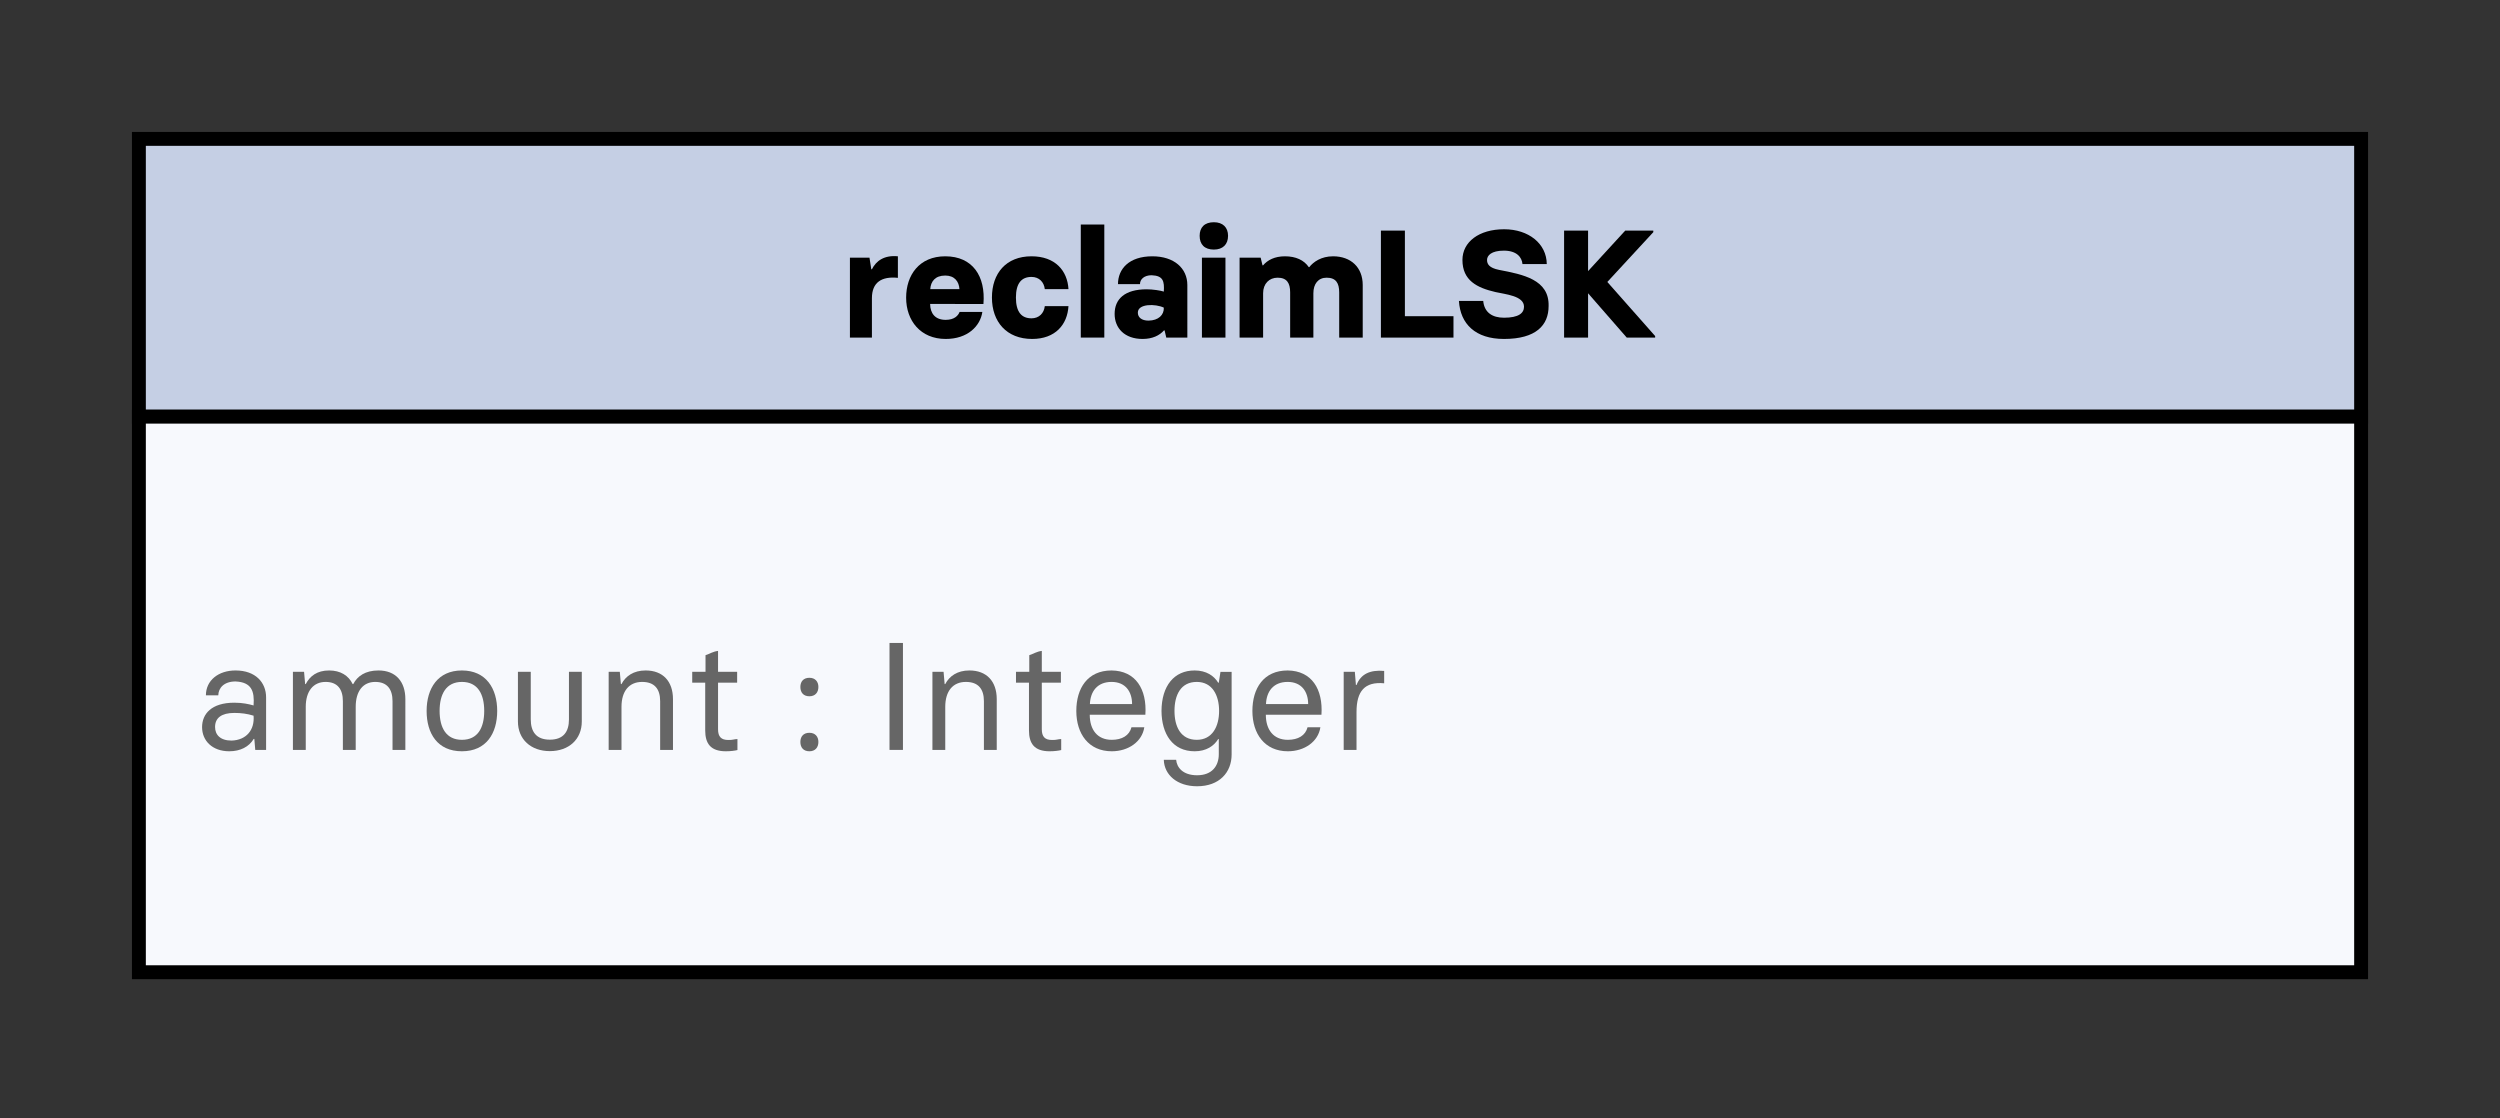<svg xmlns="http://www.w3.org/2000/svg" xmlns:xlink="http://www.w3.org/1999/xlink" xmlns:lucid="lucid" width="360" height="161"><rect width="100%" height="100%" fill="#333333" stroke="none"/><g transform="translate(0 0)" lucid:page-tab-id="0_0"><path d="M20 20h320v40H20z" stroke="#000" stroke-width="2" fill="#c5cfe4"/><use xlink:href="#a" transform="matrix(1,0,0,1,20,20) translate(101.289 28.611)"/><path d="M20 60h320v80H20z" stroke="#000" stroke-width="2" fill="#f7f9fd"/><use xlink:href="#b" transform="matrix(1,0,0,1,25,65) translate(3 42.986)"/><use xlink:href="#c" transform="matrix(1,0,0,1,25,65) translate(88.933 42.986)"/><use xlink:href="#d" transform="matrix(1,0,0,1,25,65) translate(100.889 42.986)"/><defs><path d="M50 0v-523h128l12 76h4c27-55 81-94 170-85v141c-106-11-170 29-170 133V0H50" id="e"/><path d="M284 9C119 9 25-111 25-261c0-148 86-271 256-271 180 0 265 131 250 312H182c1 61 32 104 102 104 57 0 82-28 91-52h149C510-74 427 9 284 9zM183-317h191c-3-50-32-89-93-89-66 0-95 39-98 89" id="f"/><path d="M288 9C121 9 25-103 25-262c0-158 92-270 259-270 155 0 235 94 242 215H371c-5-46-37-80-87-80-65 0-102 41-102 135 0 95 37 136 102 136 50 0 82-34 87-80h155C519-85 440 9 288 9" id="g"/><path d="M50 0v-740h154V0H50" id="h"/><path d="M208 9C90 9 25-62 25-155c0-97 66-161 210-161 39 0 91 8 112 15 4-67-3-104-80-107-48 0-76 26-76 58H47c0-98 71-182 225-182 143 0 229 79 229 188V0H363l-11-47h-4C319-14 273 9 208 9zm39-120c65-1 102-37 100-85-54-26-171-27-170 33 0 30 24 52 70 52" id="i"/><path d="M128-576c-61 0-93-34-93-90 0-55 32-89 93-89 59 0 93 34 93 89 0 56-34 90-93 90zM50 0v-523h154V0H50" id="j"/><path d="M662-532c116 0 194 72 194 188V0H702v-296c0-60-21-96-82-96-55 0-87 40-87 102V0H381v-296c0-60-21-96-82-96-55 0-95 39-95 102V0H50v-523h138l12 50h4c29-34 75-59 143-59 71 0 125 25 156 71h3c27-34 78-71 156-71" id="k"/><path d="M70 0v-700h157v560h318V0H70" id="l"/><path d="M315 9C128 9 29-89 20-240h159c7 76 60 110 136 110 96 0 131-30 131-72 0-72-123-81-187-96-121-28-216-76-216-210 0-118 108-201 273-201 160 0 278 94 279 228H436c-4-46-39-88-122-88-82 0-110 32-110 61 0 27 14 52 79 65 156 30 329 63 324 237C607-81 525 9 315 9" id="m"/><path d="M353-364L666-10V0H480L227-290V0H70v-700h157v265l243-265h184v10" id="n"/><g id="a"><use transform="matrix(0.022,0,0,0.022,0,0)" xlink:href="#e"/><use transform="matrix(0.022,0,0,0.022,8.644,0)" xlink:href="#f"/><use transform="matrix(0.022,0,0,0.022,21,0)" xlink:href="#g"/><use transform="matrix(0.022,0,0,0.022,33.244,0)" xlink:href="#h"/><use transform="matrix(0.022,0,0,0.022,38.667,0)" xlink:href="#i"/><use transform="matrix(0.022,0,0,0.022,50.689,0)" xlink:href="#j"/><use transform="matrix(0.022,0,0,0.022,56.111,0)" xlink:href="#k"/><use transform="matrix(0.022,0,0,0.022,76.022,0)" xlink:href="#l"/><use transform="matrix(0.022,0,0,0.022,88.356,0)" xlink:href="#m"/><use transform="matrix(0.022,0,0,0.022,102.4,0)" xlink:href="#n"/></g><path fill="#666" d="M228 9C117 9 50-60 50-149c0-86 61-160 211-160 54 0 94 9 126 18 7-94-13-152-118-157-75 0-112 42-113 91H75c0-98 82-163 194-163 131 0 200 79 200 176V0h-71l-6-72h-4C357-20 300 9 228 9zm15-70c96-3 152-69 144-163-42-13-81-18-126-18-83 0-126 32-126 92 0 51 34 89 108 89" id="o"/><path fill="#666" d="M650-520c113 0 176 73 176 188V0h-84v-319c0-78-35-126-113-126-80 0-128 60-128 163V0h-84v-319c0-78-35-126-113-126-80 0-130 60-130 163V0H90v-511h73l7 80h4c27-52 74-89 153-89 74 0 127 33 154 89h4c27-52 79-89 165-89" id="p"/><path fill="#666" d="M281 9C121 9 50-108 50-255s73-265 231-265 231 118 231 265C512-109 441 9 281 9zm0-75c104 0 146-79 146-189s-42-190-146-190-146 81-146 190c0 110 43 189 146 189" id="q"/><path fill="#666" d="M414-511h84v325C498-69 413 8 289 8S80-69 80-186v-325h84v311c0 81 36 133 125 133s125-52 125-133v-311" id="r"/><path fill="#666" d="M90 0v-511h73l7 80h4c27-52 79-89 158-89 113 0 179 71 179 188V0h-84v-319c0-80-37-126-118-126-85 0-135 60-135 163V0H90" id="s"/><path fill="#666" d="M260 9C159 9 125-43 125-128v-312H40v-71h87v-109c28-9 49-24 82-28v137h125v71H209v305c0 49 21 70 67 70 30 1 39-6 60-6V1c-16 4-44 8-76 8" id="t"/><g id="b"><use transform="matrix(0.022,0,0,0.022,0,0)" xlink:href="#o"/><use transform="matrix(0.022,0,0,0.022,12.2,0)" xlink:href="#p"/><use transform="matrix(0.022,0,0,0.022,32.333,0)" xlink:href="#q"/><use transform="matrix(0.022,0,0,0.022,44.822,0)" xlink:href="#r"/><use transform="matrix(0.022,0,0,0.022,57.667,0)" xlink:href="#s"/><use transform="matrix(0.022,0,0,0.022,70.8,0)" xlink:href="#t"/></g><path fill="#666" d="M119-351c-39 0-59-25-59-61 0-35 20-60 59-60 38 0 59 25 59 60 0 36-21 61-59 61zm0 360C80 9 60-16 60-52c0-35 20-60 59-60 38 0 59 25 59 60 0 36-21 61-59 61" id="u"/><use transform="matrix(0.022,0,0,0.022,0,0)" xlink:href="#u" id="c"/><path fill="#666" d="M100 0v-700h88V0h-88" id="v"/><path fill="#666" d="M282 9C131 9 50-105 50-255c0-148 73-265 231-265 158 2 232 123 221 290H138c0 97 49 164 144 164 67 0 115-28 129-82h84C481-54 391 9 282 9zM139-300h276c0-81-43-145-134-145-96 0-139 65-142 145" id="w"/><path fill="#666" d="M283 238C152 238 68 163 65 65h81c4 49 43 101 137 101 98 0 142-61 142-138v-99h-4C394-26 343 9 267 9 123 9 51-104 50-255c1-165 83-265 217-265 76 0 127 35 154 80h4l11-71h73V30c0 117-80 208-226 208zm-2-304c102 0 146-88 146-189 0-102-44-190-146-190-106 0-146 87-146 190 0 102 40 189 146 189" id="x"/><path fill="#666" d="M90 0v-511h73l7 86h4c28-71 87-100 181-92v81c-128-12-181 52-181 188V0H90" id="y"/><g id="d"><use transform="matrix(0.022,0,0,0.022,0,0)" xlink:href="#v"/><use transform="matrix(0.022,0,0,0.022,6.4,0)" xlink:href="#s"/><use transform="matrix(0.022,0,0,0.022,19.533,0)" xlink:href="#t"/><use transform="matrix(0.022,0,0,0.022,28,0)" xlink:href="#w"/><use transform="matrix(0.022,0,0,0.022,40.267,0)" xlink:href="#x"/><use transform="matrix(0.022,0,0,0.022,53.356,0)" xlink:href="#w"/><use transform="matrix(0.022,0,0,0.022,65.622,0)" xlink:href="#y"/></g></defs></g></svg>